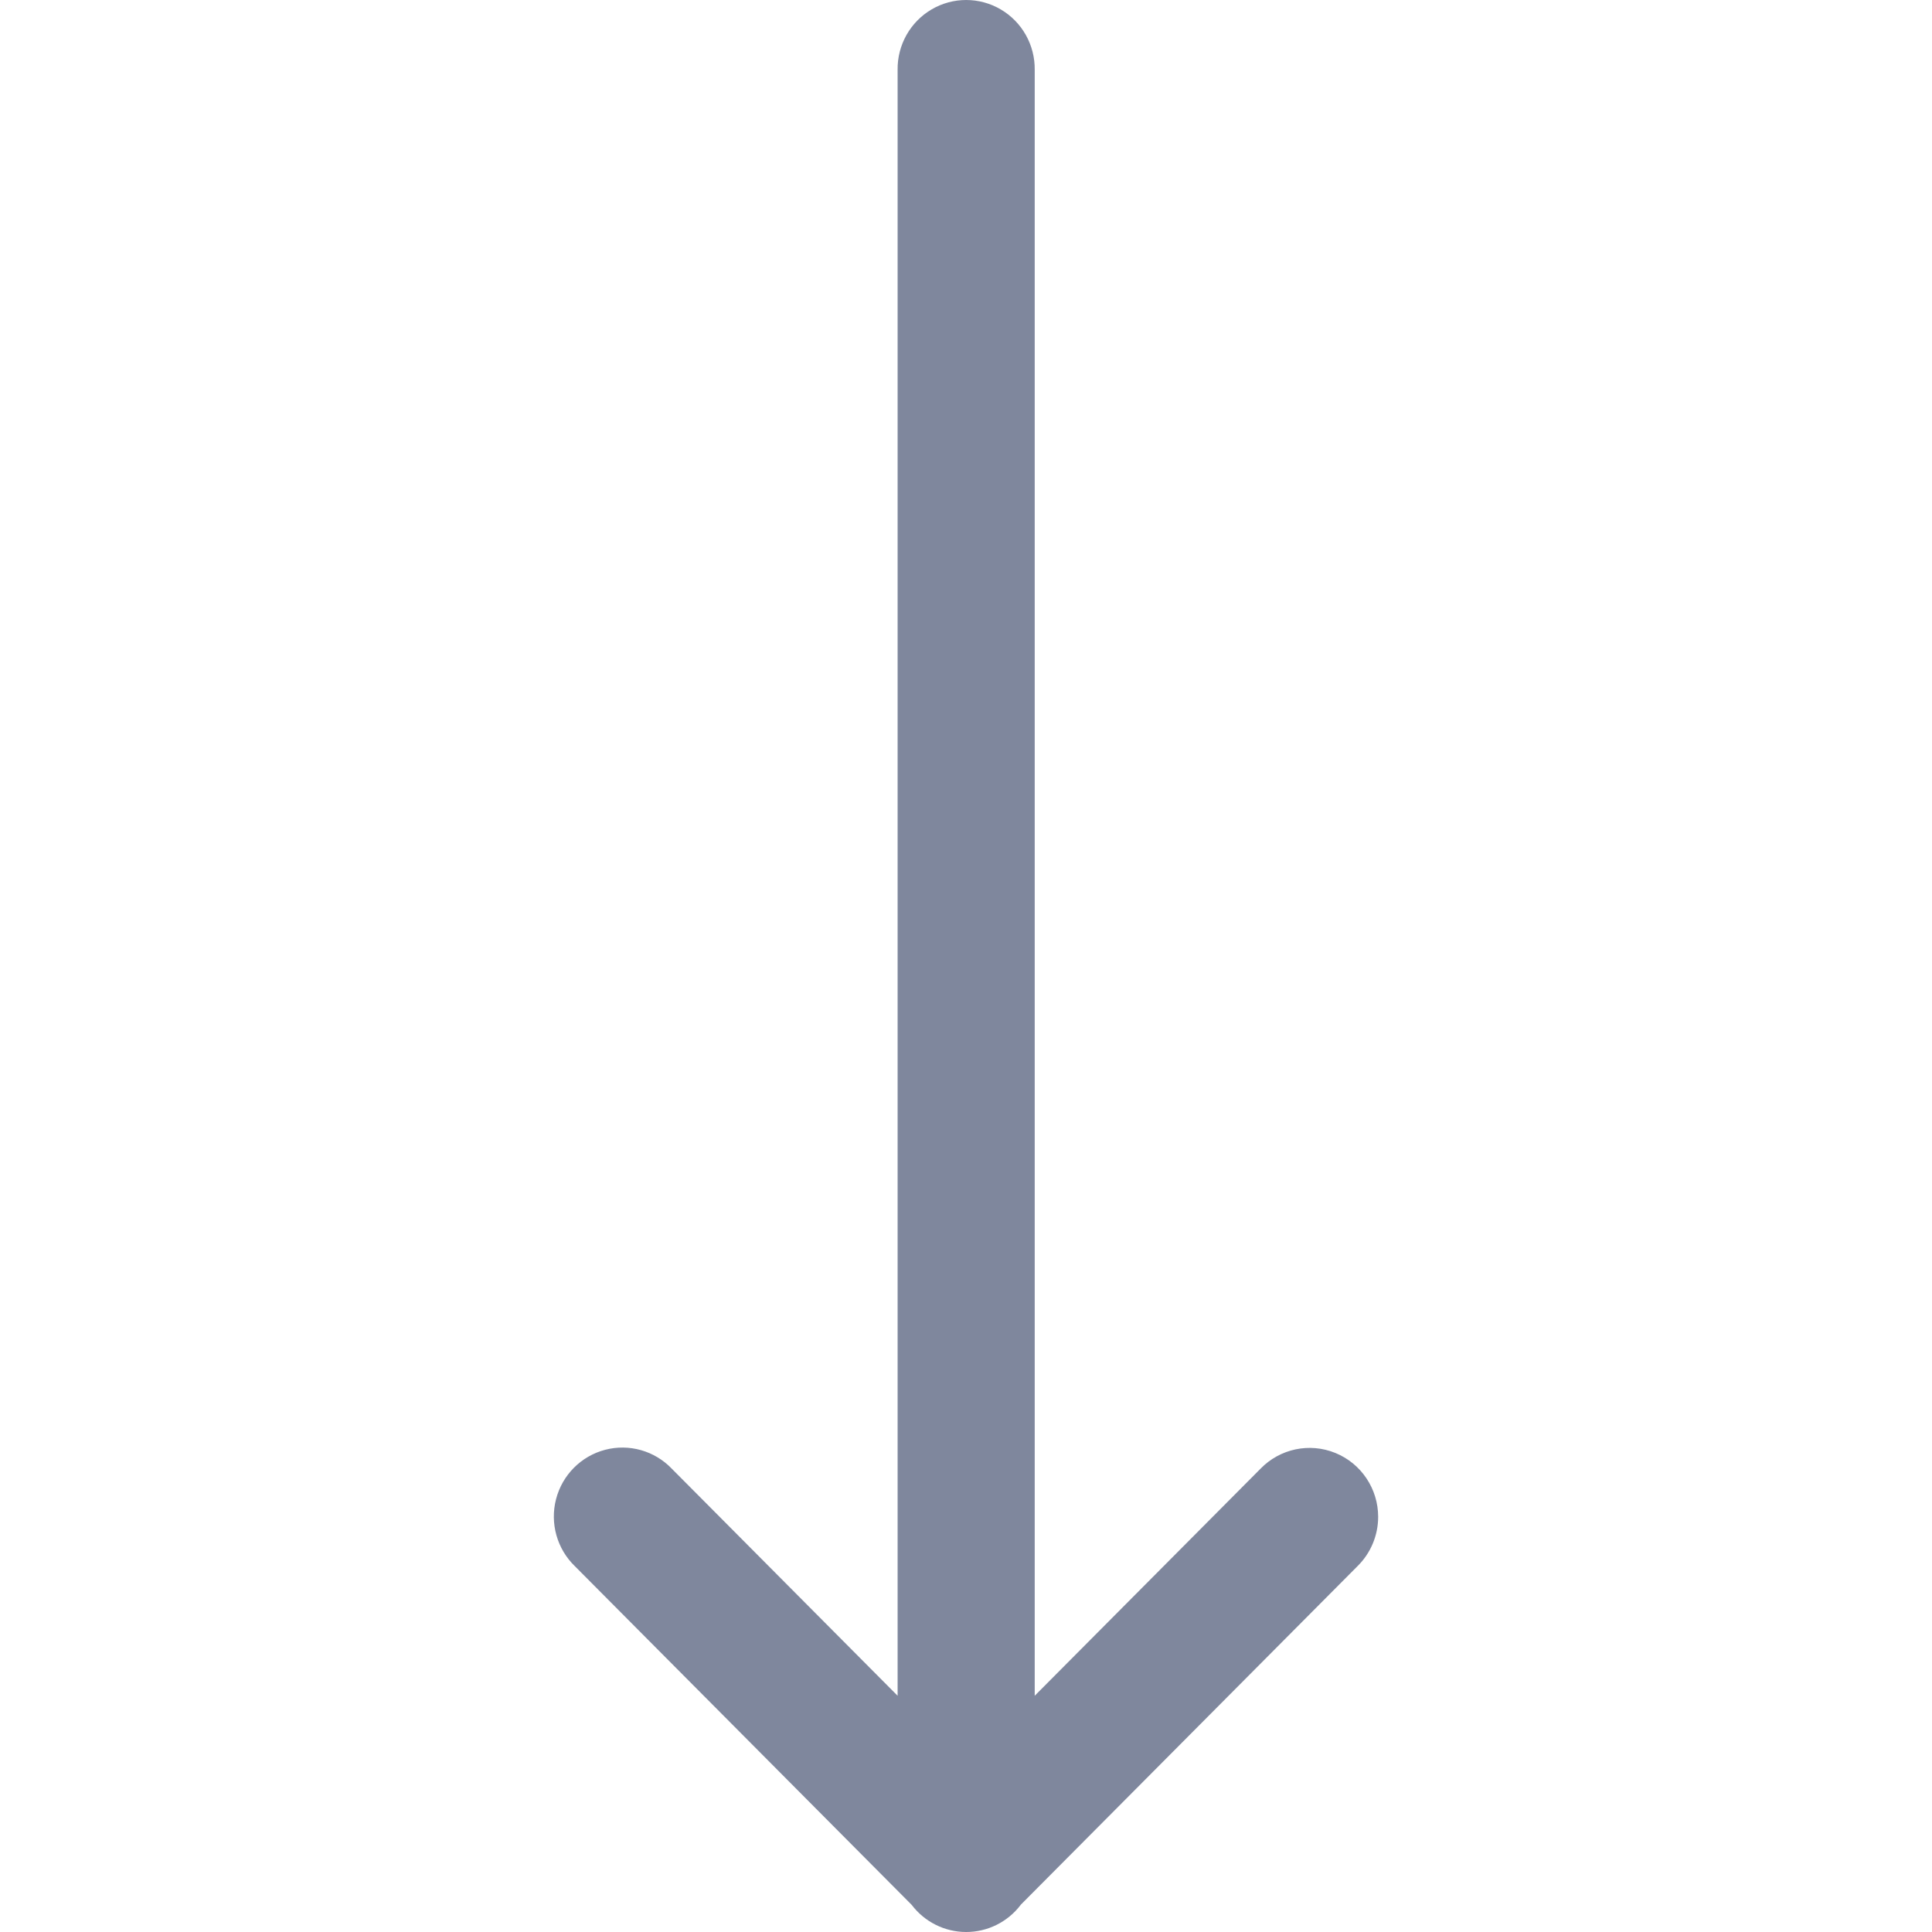 <?xml version="1.0" encoding="UTF-8"?>
<svg width="150px" height="150px" viewBox="0 0 150 150" version="1.1" xmlns="http://www.w3.org/2000/svg" xmlns:xlink="http://www.w3.org/1999/xlink">
    <!-- Generator: Sketch 53.2 (72643) - https://sketchapp.com -->
    <title>Arrow Down (Blue-Gray)</title>
    <desc>Created with Sketch.</desc>
    <g id="Arrow-Down-(Blue-Gray)" stroke="none" stroke-width="1" fill="none" fill-rule="evenodd">
        <g id="icons8-arrows_long_right" transform="translate(75, 75) rotate(90) translate(-75, -75) translate(0, 43)" fill="#7F879D" fill-rule="nonzero">
            <path d="M117.766,0 C115.589,0.001 113.628,1.313 112.809,3.32 C111.989,5.327 112.474,7.627 114.035,9.138 L131.658,26.665 L5.428,26.665 C3.498,26.638 1.703,27.646 0.73,29.304 C-0.243,30.962 -0.243,33.013 0.73,34.671 C1.703,36.329 3.498,37.337 5.428,37.31 L131.658,37.31 L114.035,54.837 C112.636,56.172 112.073,58.154 112.562,60.02 C113.051,61.885 114.516,63.341 116.391,63.828 C118.267,64.314 120.26,63.754 121.603,62.363 L147.892,36.218 C149.217,35.214 149.996,33.654 150,31.998 C150.004,30.341 149.233,28.777 147.913,27.767 C147.902,27.76 147.892,27.753 147.881,27.746 L121.603,1.611 C120.595,0.581 119.211,8.34851214e-05 117.766,0 Z" id="Path"></path>
        </g>
    </g>
</svg>